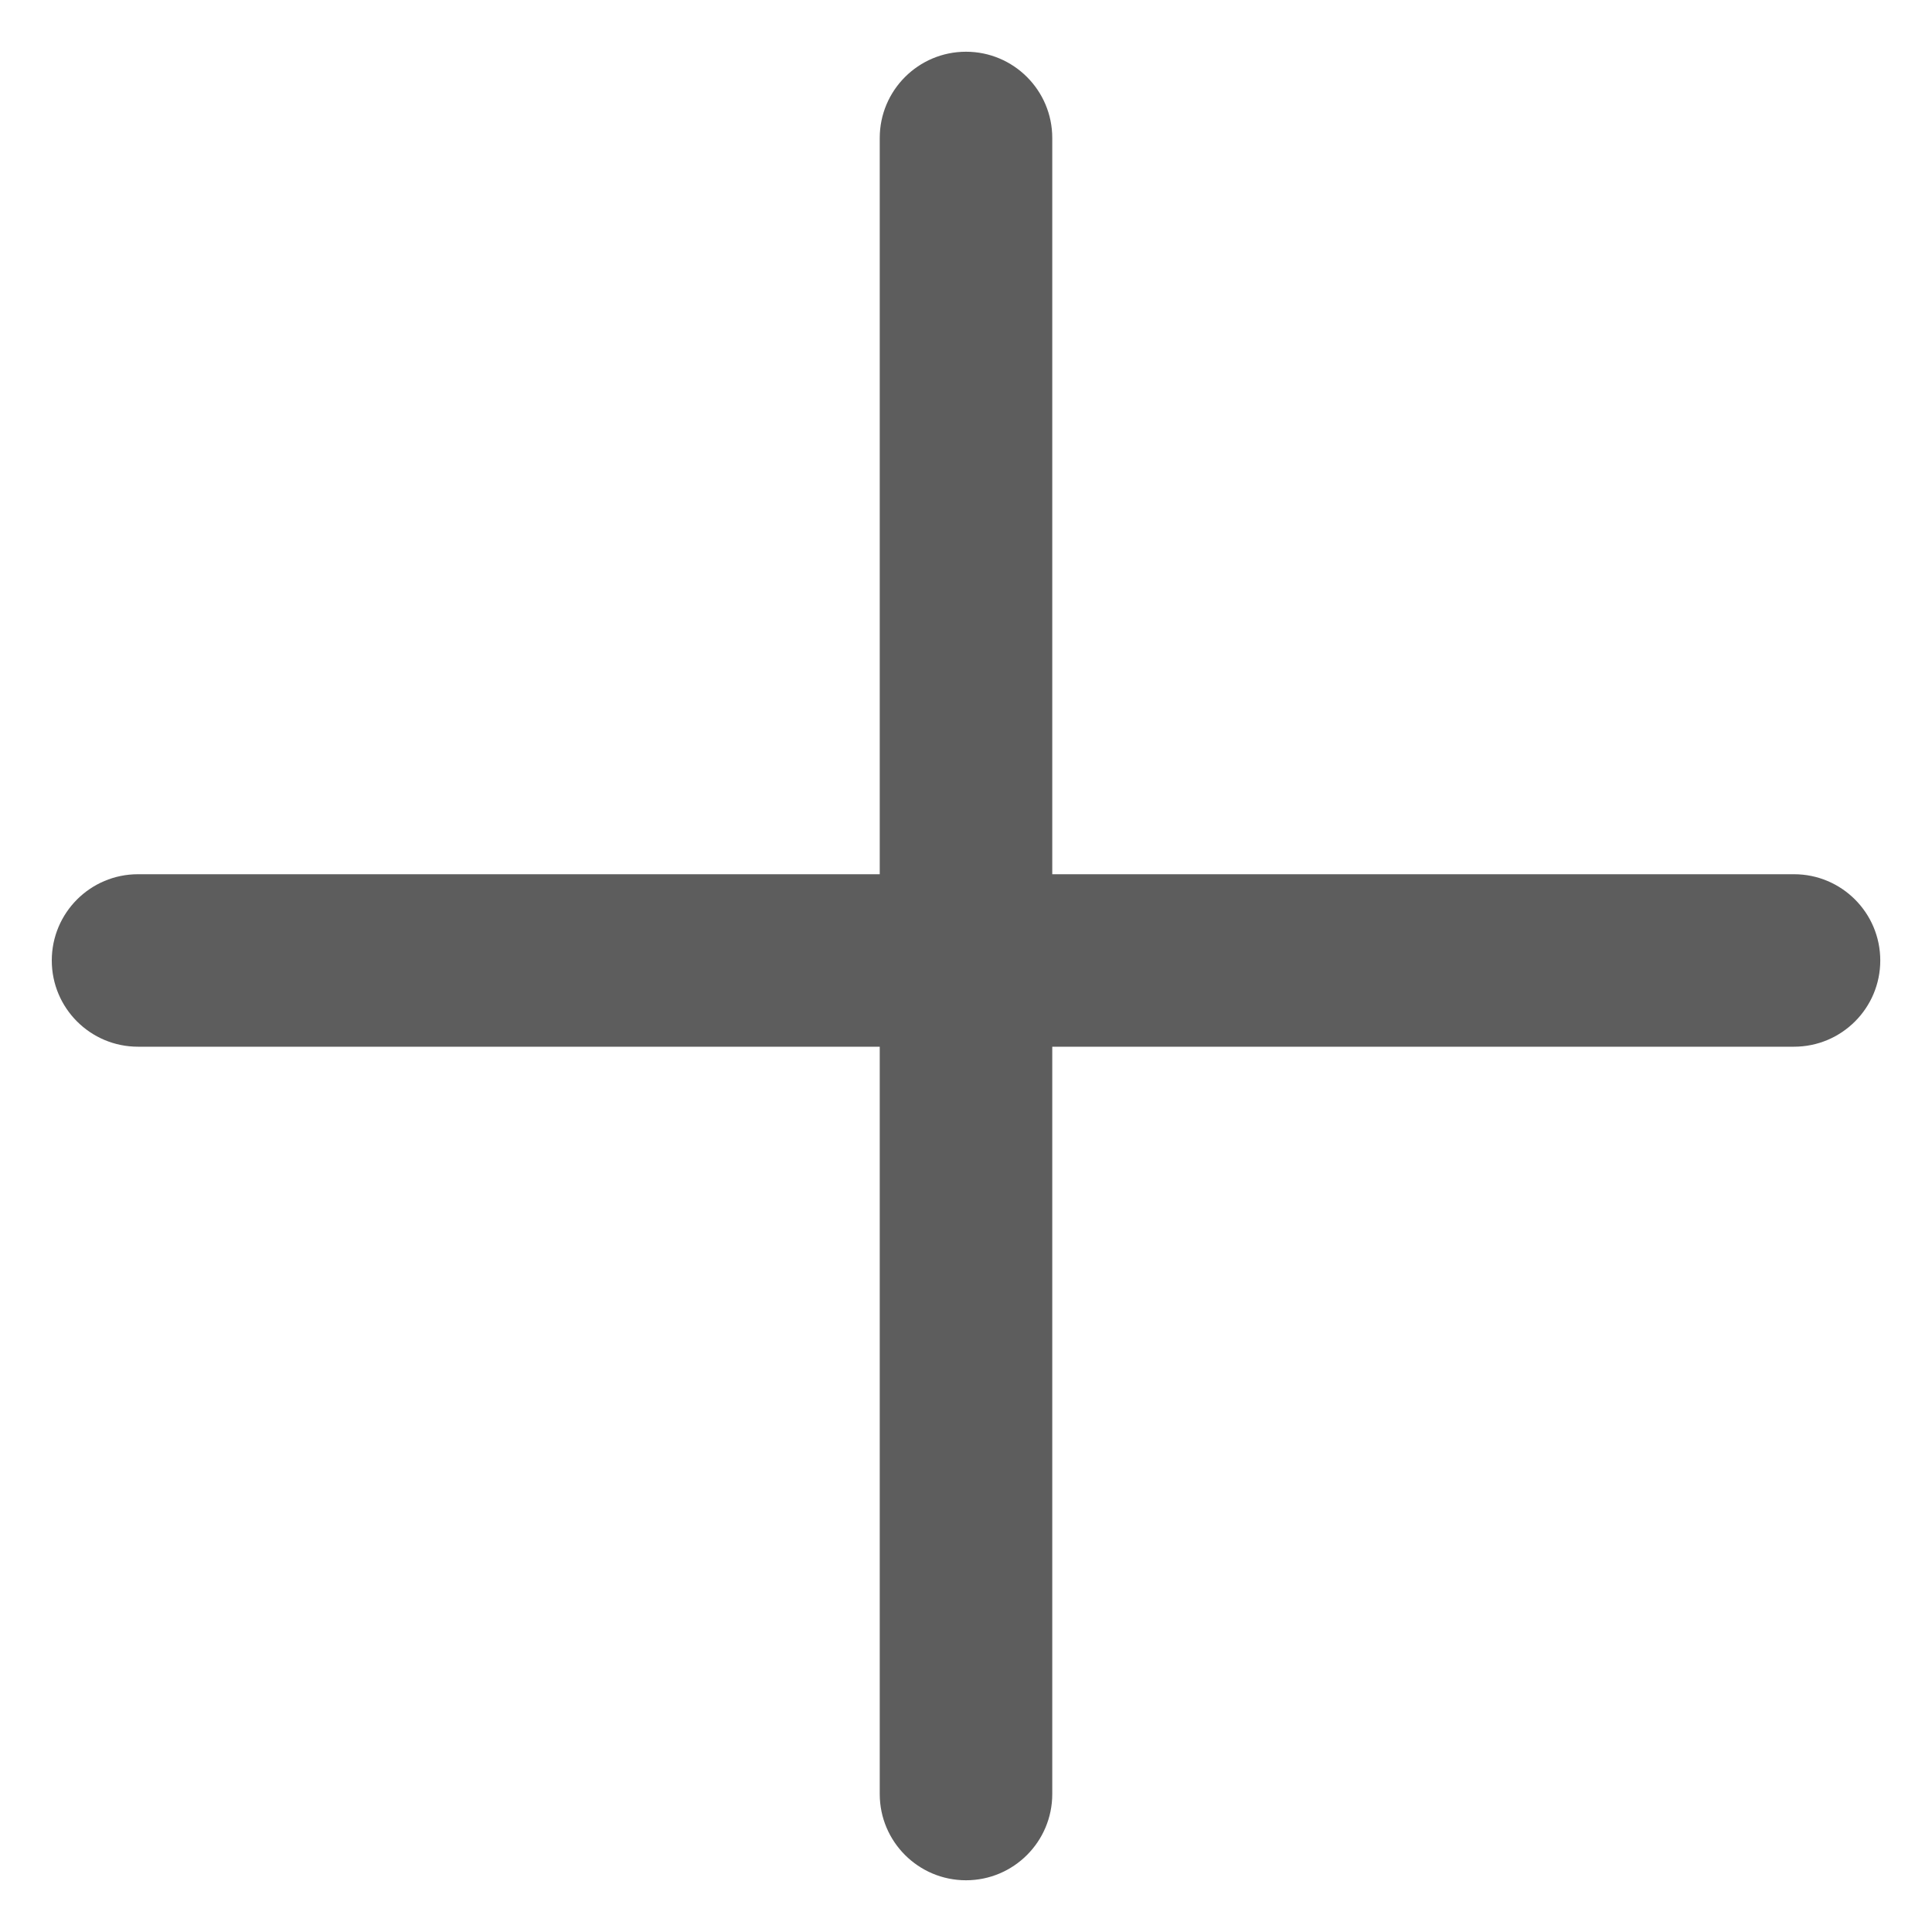 <svg width="40" height="40" viewBox="0 0 40 40" fill="none" xmlns="http://www.w3.org/2000/svg">
<path fill-rule="evenodd" clip-rule="evenodd" d="M21.786 2.857C21.786 1.871 20.986 1.071 20 1.071C19.014 1.071 18.214 1.871 18.214 2.857V18.1H2.857C1.871 18.1 1.072 18.899 1.072 19.886C1.072 20.872 1.871 21.671 2.857 21.671H18.214V37.143C18.214 38.129 19.014 38.929 20 38.929C20.986 38.929 21.786 38.129 21.786 37.143V21.671H37.143C38.129 21.671 38.929 20.872 38.929 19.886C38.929 18.899 38.129 18.1 37.143 18.1H21.786V2.857Z" fill="#5D5D5D"/>
</svg>
